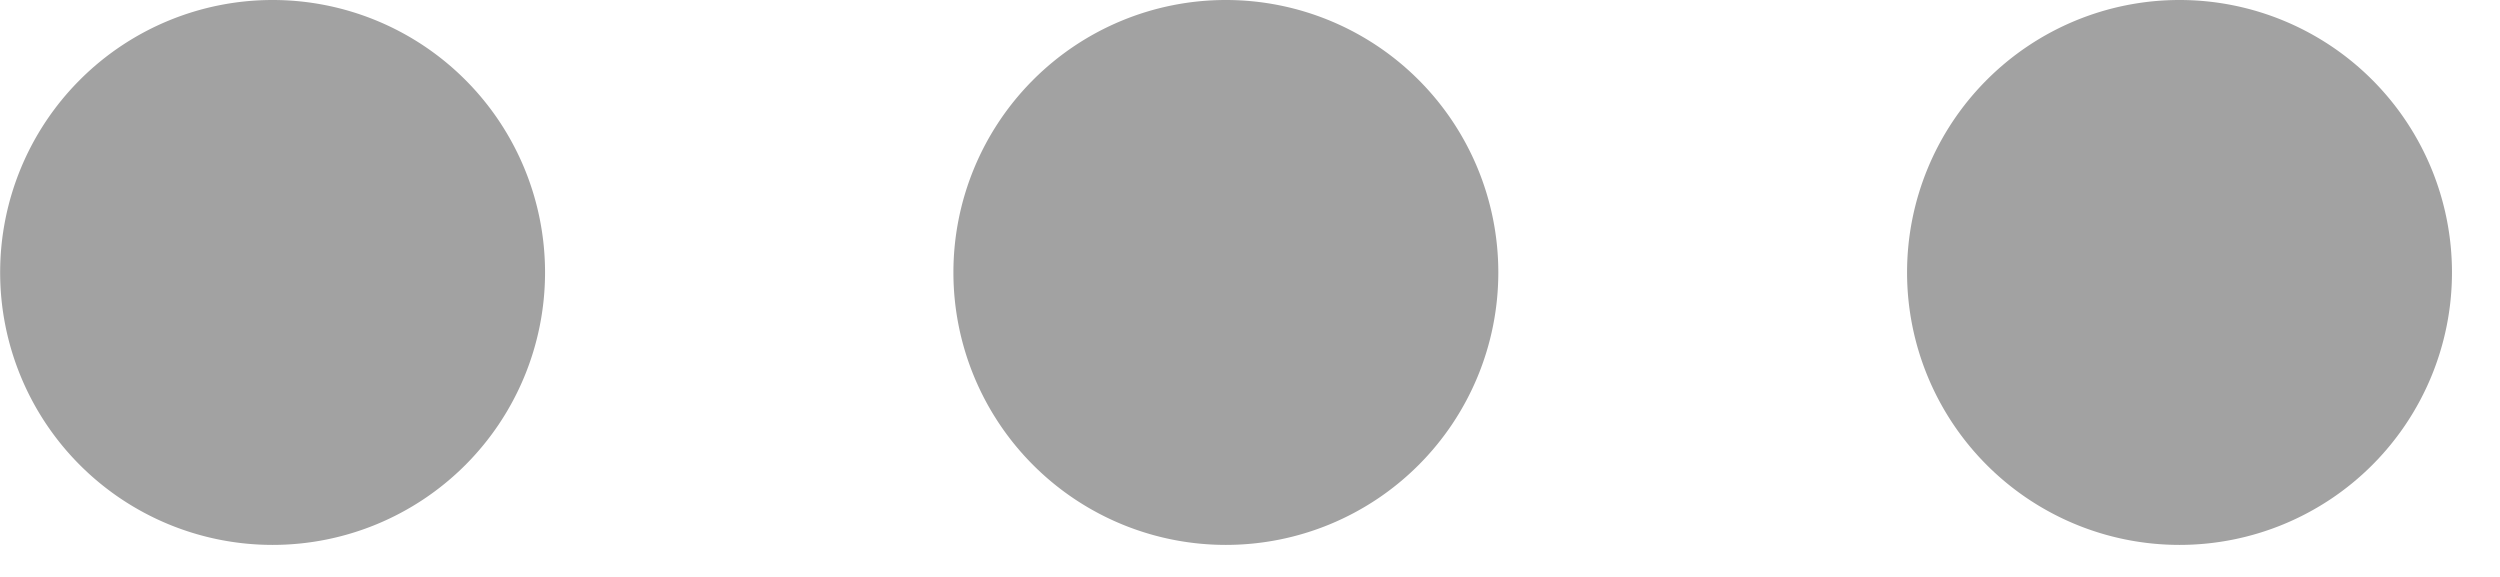 <svg width="26" height="6" fill="none" xmlns="http://www.w3.org/2000/svg"><path d="M12.749 0a2.833 2.833 0 100 5.667 2.833 2.833 0 000-5.667zM2.835 0a2.833 2.833 0 100 5.667 2.833 2.833 0 000-5.667zm19.832 0a2.833 2.833 0 100 5.667 2.833 2.833 0 000-5.667z" fill="#A2A2A2"/></svg>
